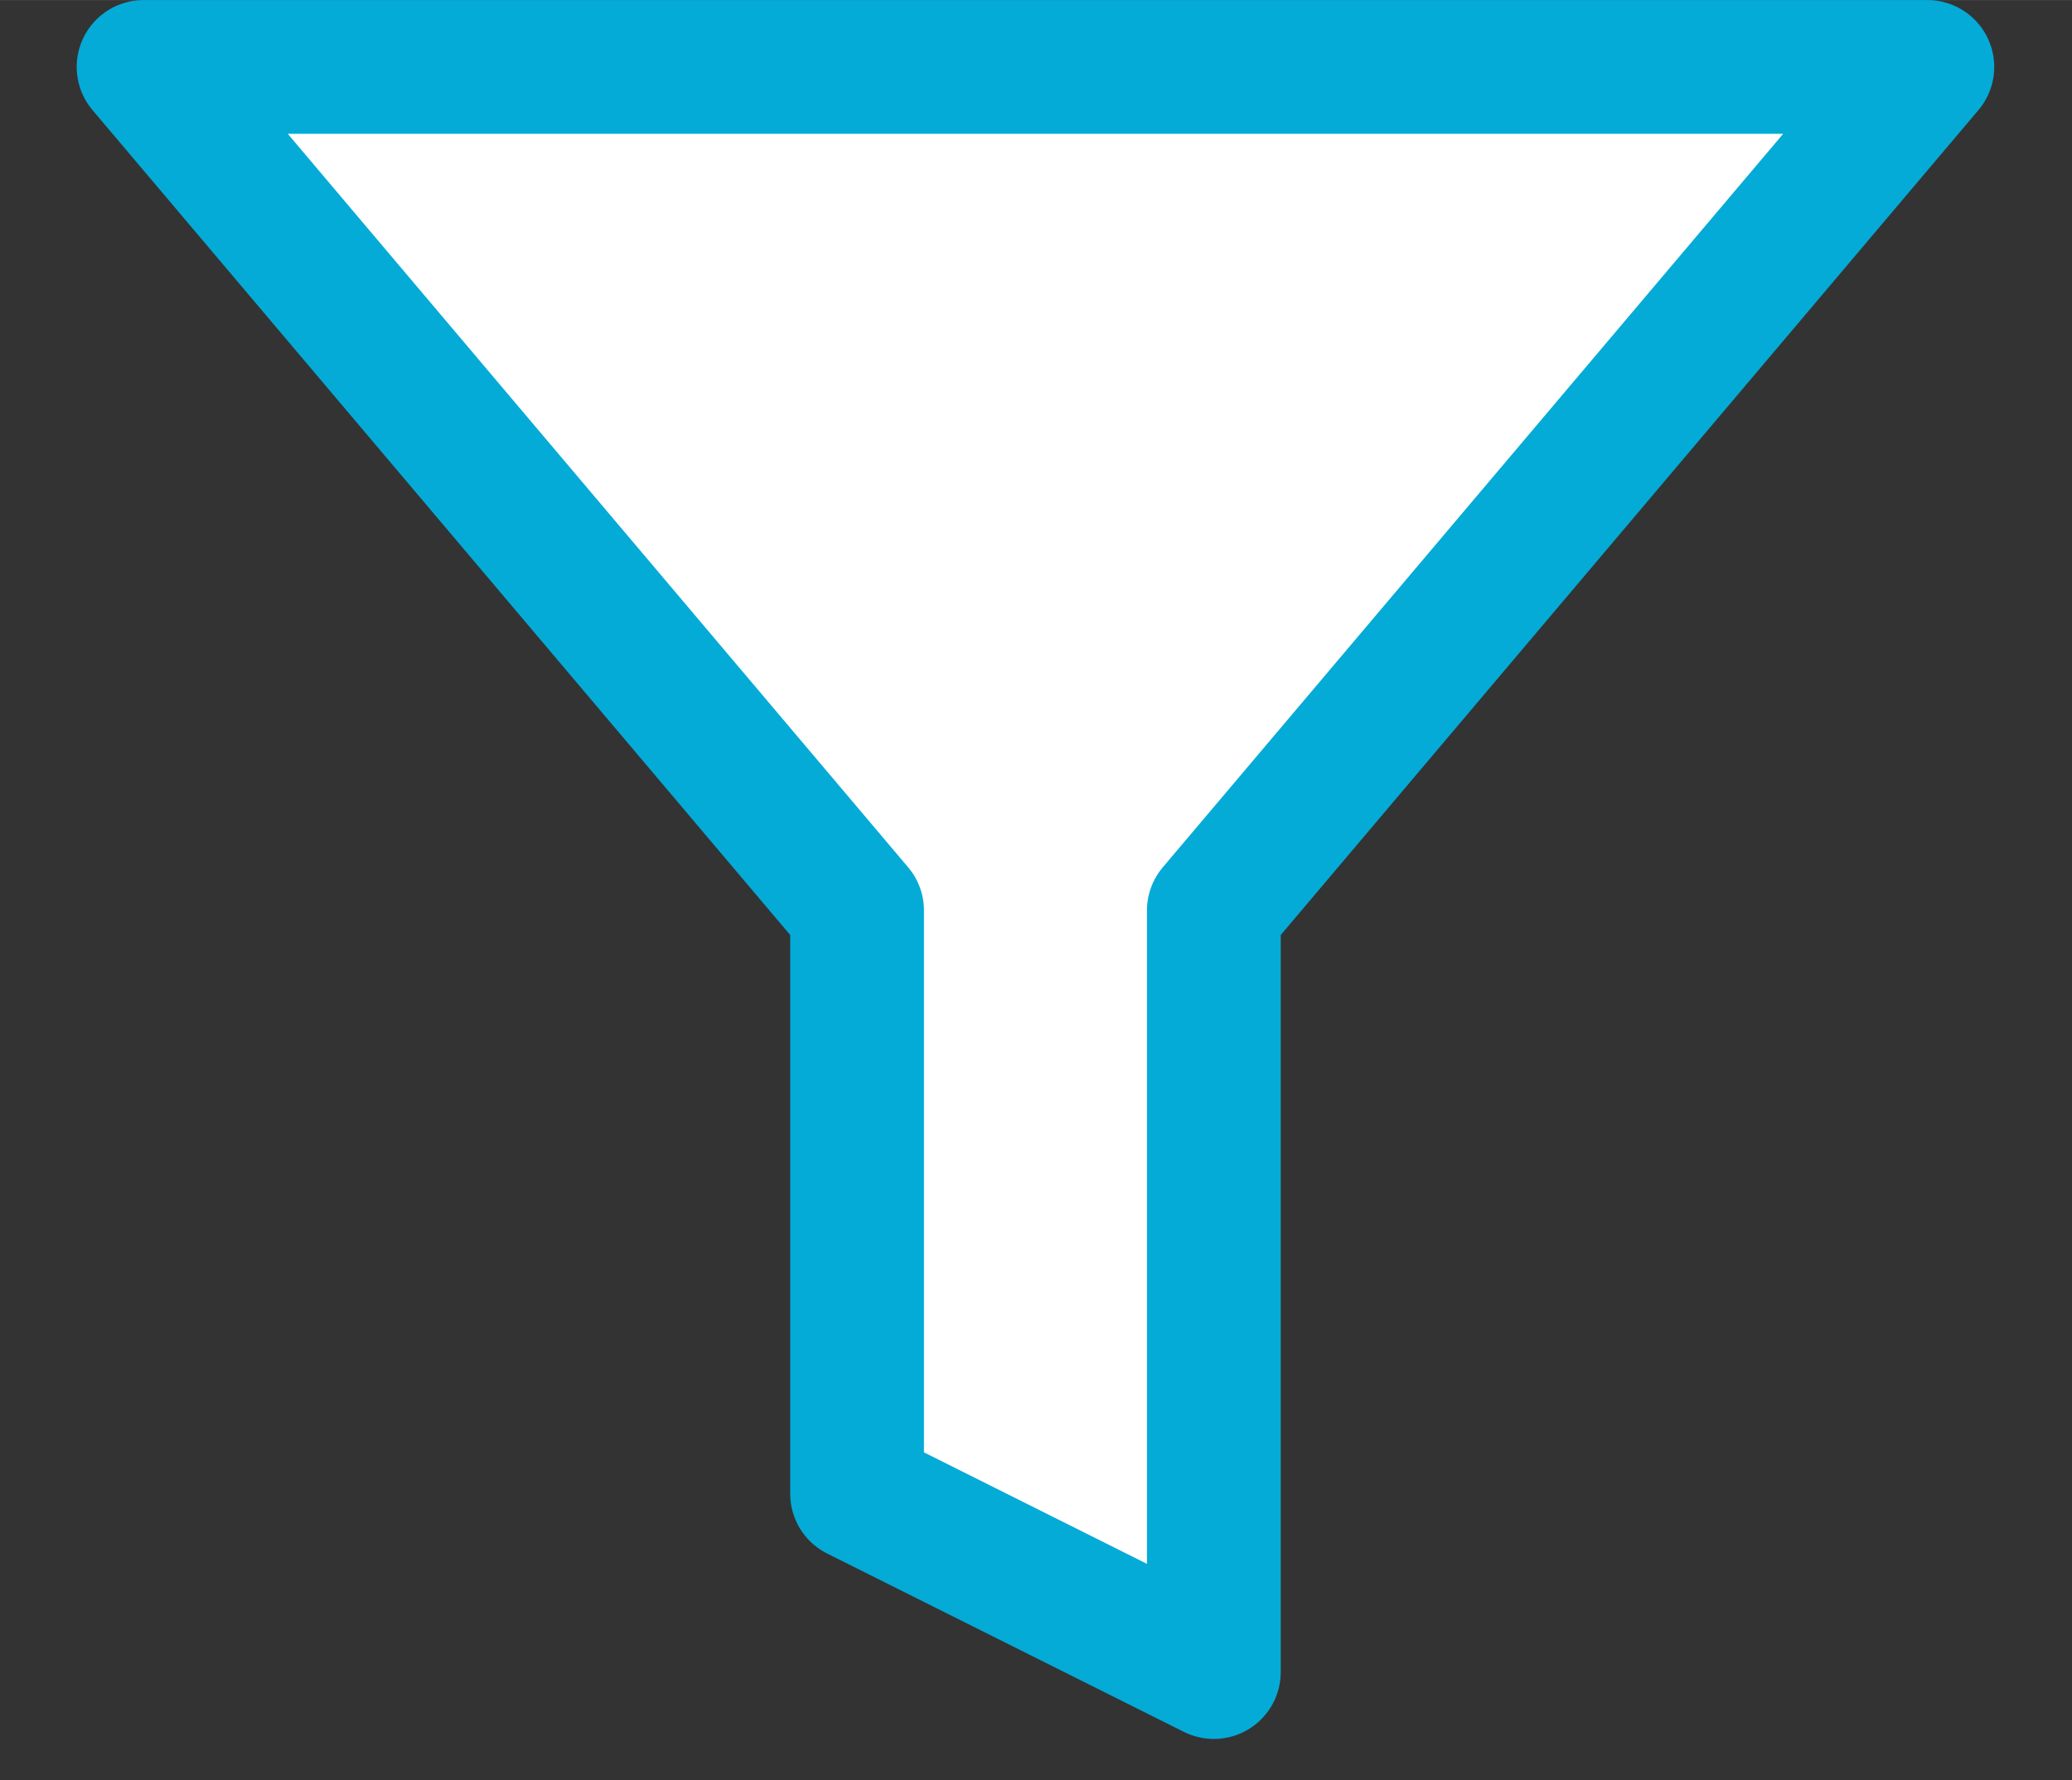 <svg xmlns="http://www.w3.org/2000/svg" xmlns:xlink="http://www.w3.org/1999/xlink" width="23.232" height="19.964" viewBox="0 0 23.232 19.963" fill="none">
	<rect x="0" y="0" width="23.232" height="19.963" fill="#333333" stroke="none"/>
	<desc fill="#ffffff">
			Created with Pixso.
	</desc>
	<defs fill="#ffffff"/>
	<g style="mix-blend-mode:normal">
		<path id="Path 154" d="M21.61 0.75L1.61 0.75L9.61 10.21L9.61 16.75L13.61 18.75L13.61 10.21L21.61 0.75Z" fill="#ffffff" fill-opacity="0" fill-rule="nonzero"/>
		<path id="Path 154" d="M1.61 0.75L9.61 10.21L9.61 16.75L13.61 18.75L13.61 10.21L21.61 0.75L1.61 0.75Z" stroke="#04abd7" stroke-opacity="1" stroke-width="1.5" stroke-linejoin="round" fill="#ffffff"/>
	</g>
</svg>